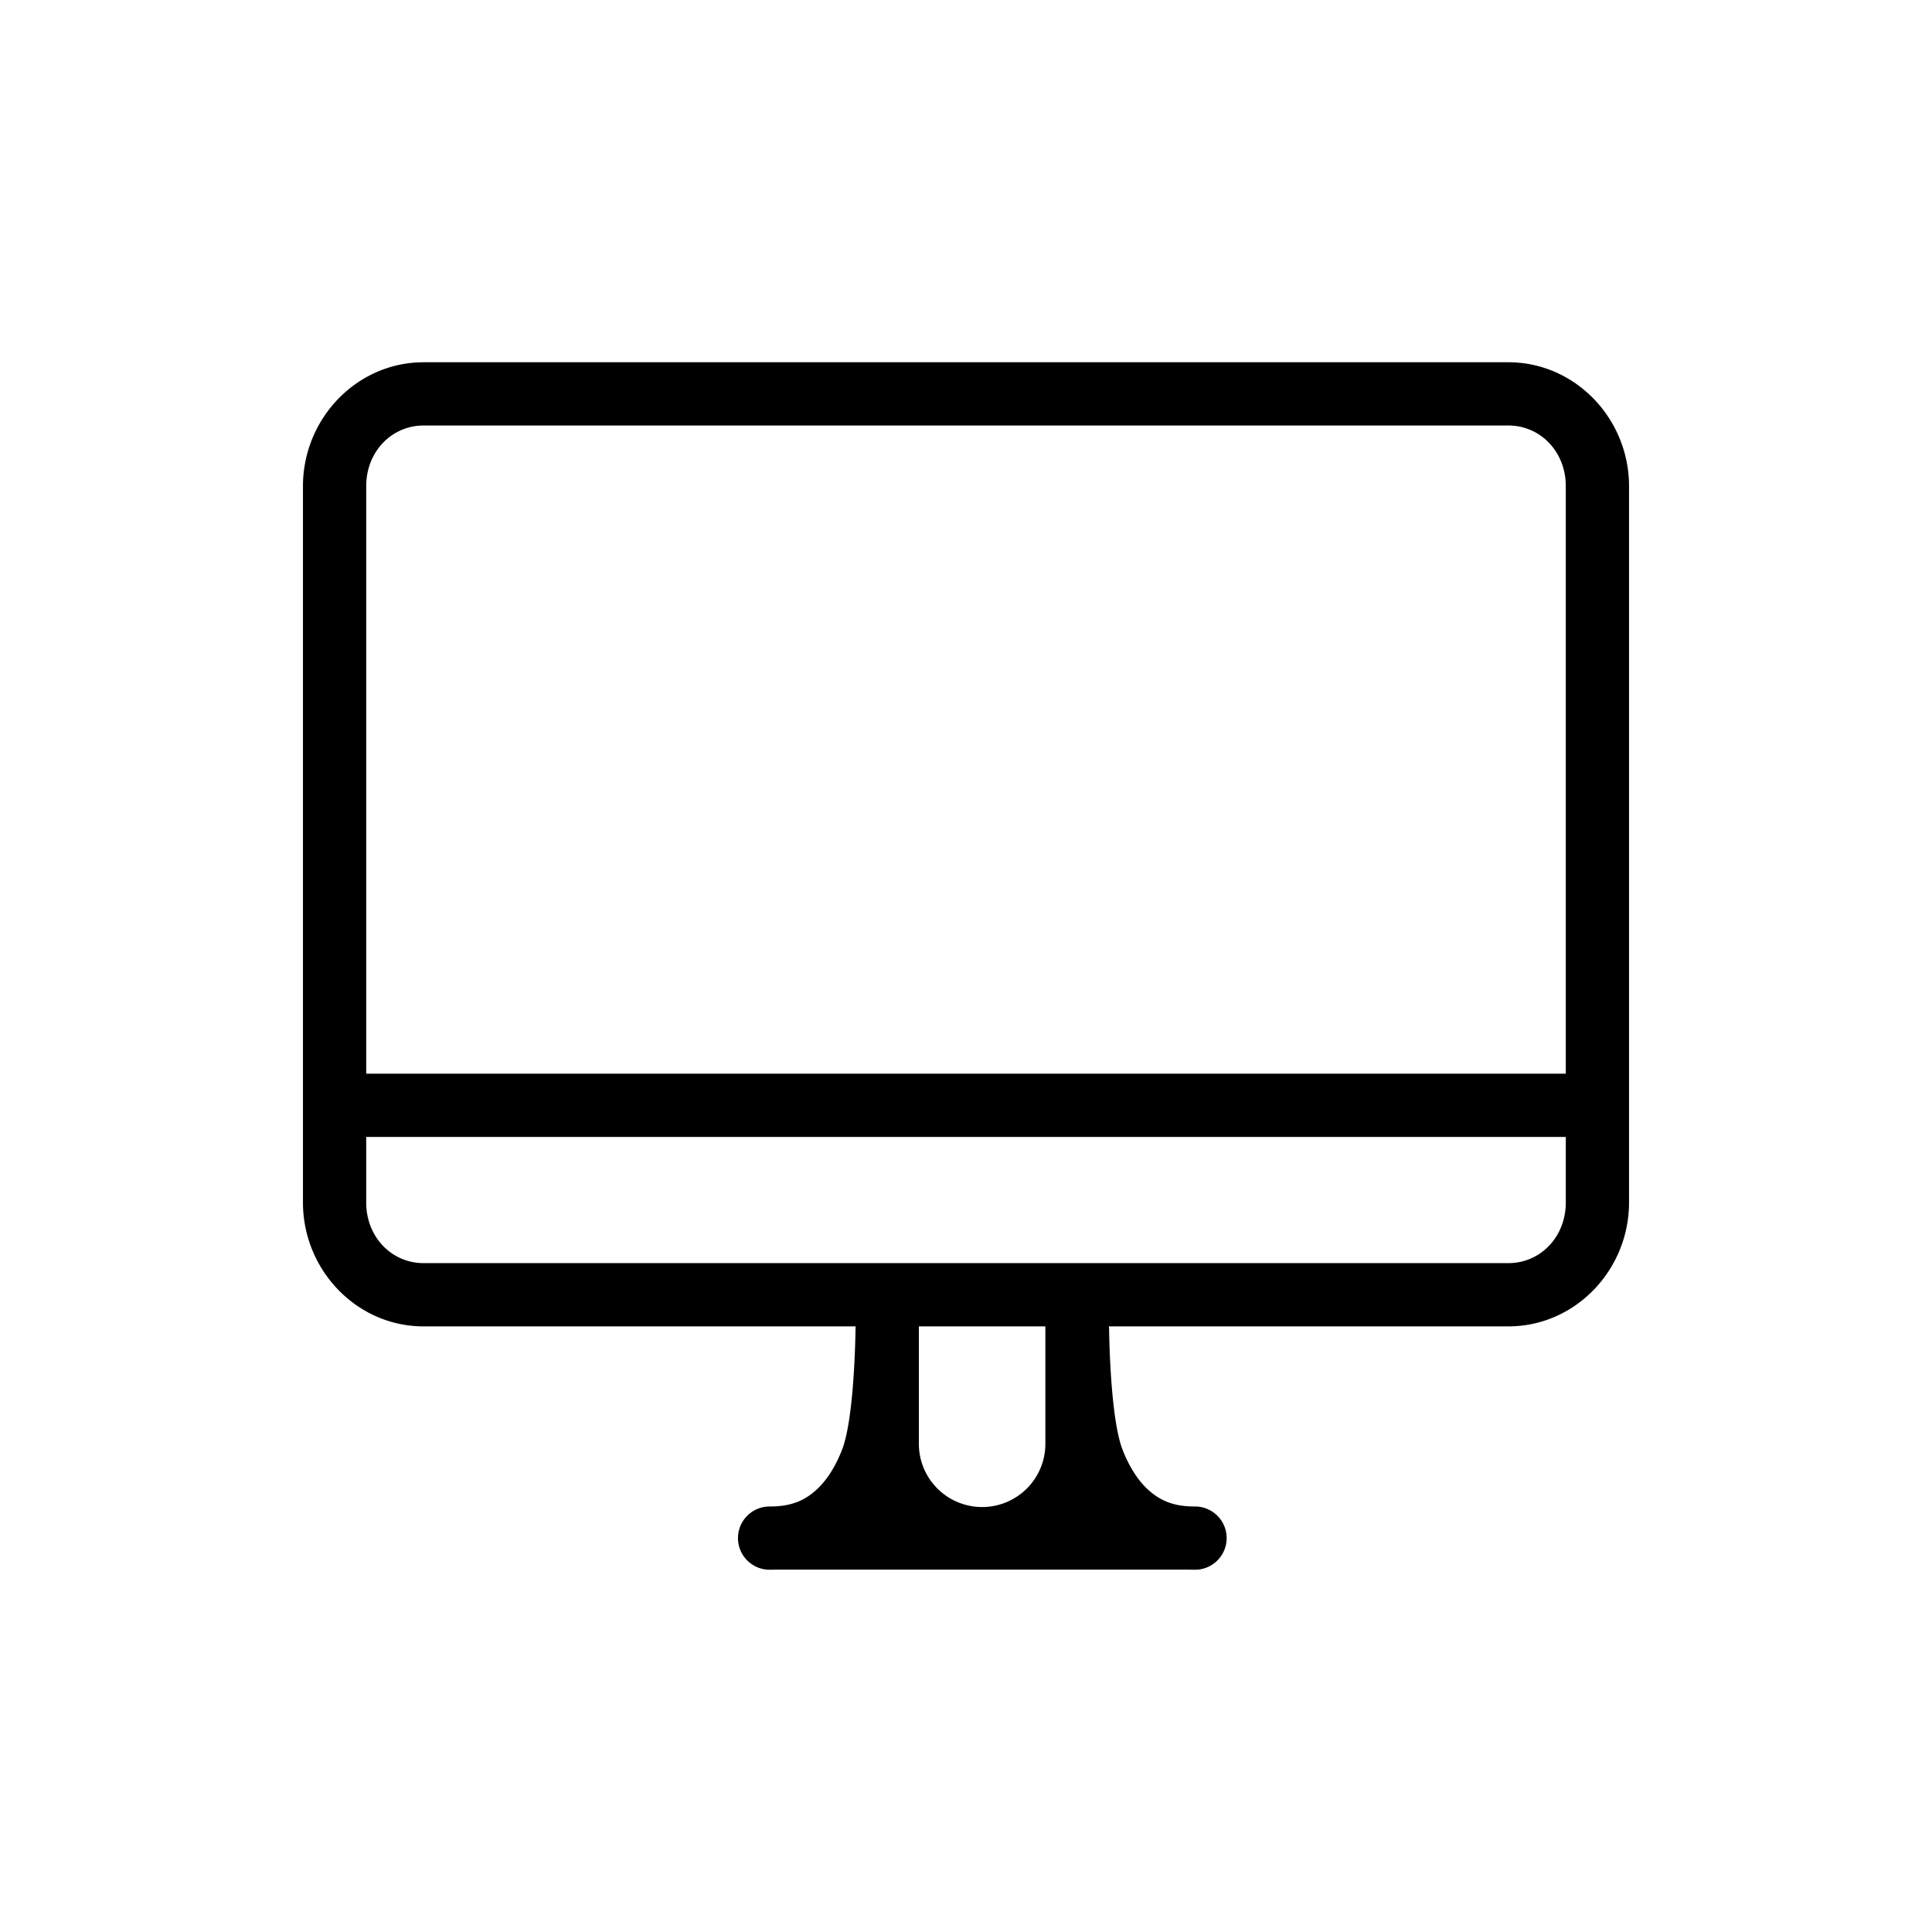 <?xml version="1.0" encoding="UTF-8" standalone="no"?>
<svg
   height="512"
   width="512"
   version="1.1"
   id="Icon"
   x="0px"
   y="0px"
   viewBox="0 0 512 512"
   xml:space="preserve"
   sodipodi:docname="icon_monitor.svg"
   inkscape:version="1.2.2 (1:1.2.2+202212051552+b0a8486541)"
   xmlns:inkscape="http://www.inkscape.org/namespaces/inkscape"
   xmlns:sodipodi="http://sodipodi.sourceforge.net/DTD/sodipodi-0.dtd"
   xmlns="http://www.w3.org/2000/svg"
   xmlns:svg="http://www.w3.org/2000/svg"
   xmlns:rdf="http://www.w3.org/1999/02/22-rdf-syntax-ns#"
   xmlns:cc="http://creativecommons.org/ns#"
   xmlns:dc="http://purl.org/dc/elements/1.1/"><sodipodi:namedview
   id="namedview7"
   pagecolor="#ffffff"
   bordercolor="#cccccc"
   borderopacity="1"
   inkscape:showpageshadow="0"
   inkscape:pageopacity="1"
   inkscape:pagecheckerboard="0"
   inkscape:deskcolor="#d1d1d1"
   showgrid="false"
   inkscape:zoom="1.4511719"
   inkscape:cx="165.03903"
   inkscape:cy="255.65545"
   inkscape:window-width="1920"
   inkscape:window-height="1051"
   inkscape:window-x="0"
   inkscape:window-y="0"
   inkscape:window-maximized="1"
   inkscape:current-layer="Icon" /><defs
   id="defs53">
</defs>




<path
   d="m 89.105,284.539 v 16.762 h 329.615 v -16.762 z"
   id="icon-detailcolor" /><path
   d="m 112.26,96.003 c -17.734,0 -31.973,14.954 -31.973,32.844 v 189.816 c 0,17.89 14.239,32.844 31.973,32.844 H 226.775 c -0.036,0.315 -0.059,0.634 -0.059,0.959 0,0 -0.227,23.038 -3.521,31.615 -1.647,4.288 -4.002,8.216 -6.971,10.852 -2.969,2.635 -6.4,4.301 -12.139,4.301 -4.679,-0.071 -8.512,3.702 -8.512,8.381 0,4.679 3.833,8.452 8.512,8.381 0.509,0 1.011,-0.016 1.512,-0.035 h 109.453 c 0.501,0.02 1.003,0.035 1.512,0.035 4.679,0.071 8.512,-3.702 8.512,-8.381 0,-4.679 -3.833,-8.452 -8.512,-8.381 -5.739,10e-6 -9.17,-1.665 -12.139,-4.301 -2.969,-2.635 -5.323,-6.563 -6.971,-10.852 -3.295,-8.577 -3.521,-31.615 -3.521,-31.615 2.7e-4,-0.325 -0.022,-0.644 -0.059,-0.959 h 105.867 c 17.734,0 31.973,-14.954 31.973,-32.844 v -189.816 c 0,-17.89 -14.239,-32.844 -31.973,-32.844 z m 0,16.762 h 287.48 c 8.406,0 15.211,6.868 15.211,16.082 v 189.816 c 0,9.214 -6.805,16.082 -15.211,16.082 H 112.26 c -8.406,0 -15.211,-6.868 -15.211,-16.082 v -189.816 c 0,-9.214 6.805,-16.082 15.211,-16.082 z m 131.25,238.742 h 33.523 v 30.822 a 16.764,16.764 0 1 1 -33.523,0 z"
   id="icon-maincolor" />

</svg>
